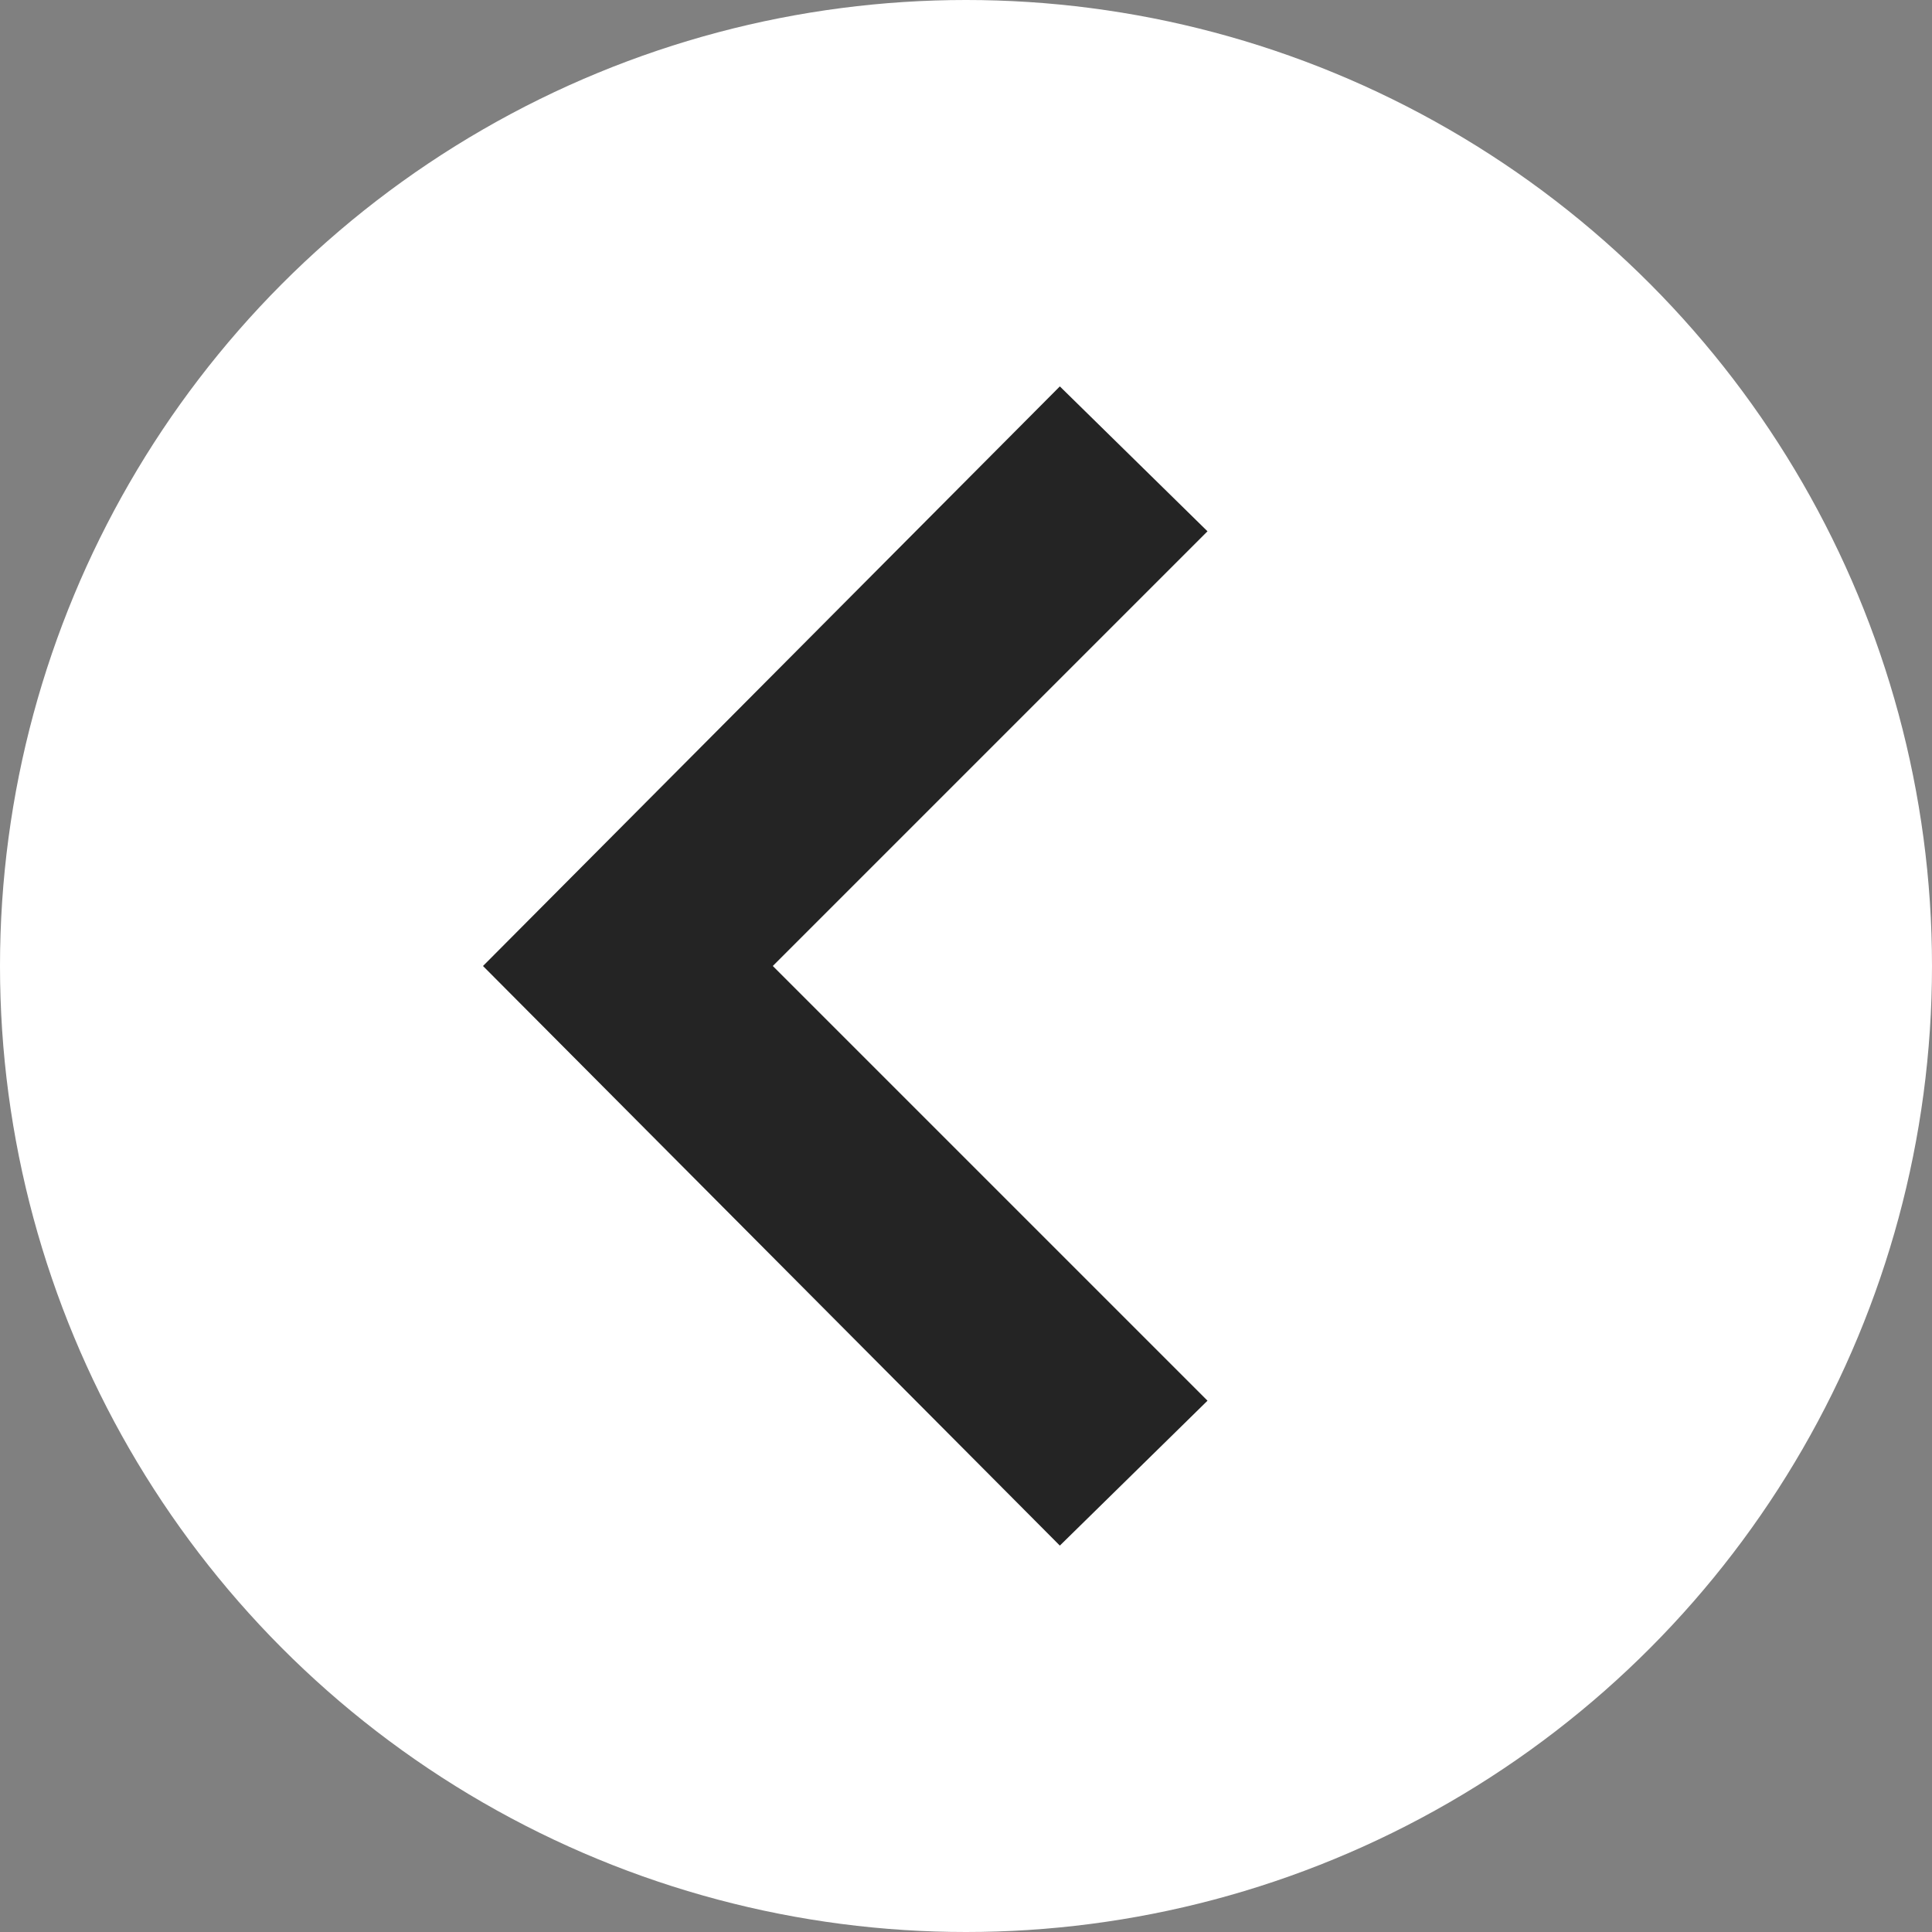 <svg width="40" height="40" viewBox="0 0 40 40" fill="none" xmlns="http://www.w3.org/2000/svg">
<rect x="0" y="0" width="40" height="40" fill="#808080" stroke="none"/>
<circle cx="20" cy="20" r="20" fill="white"/>
<g clip-path="url(#clip0_2_785)">
<path d="M25 29L21.943 32L10 20L21.943 8L25 11L16 20L25 29Z" fill="#242424"/>
</g>
<defs>
<clipPath id="clip0_2_785">
<rect width="24" height="24" fill="white" transform="translate(30 32) rotate(-180)"/>
</clipPath>
</defs>
</svg>
